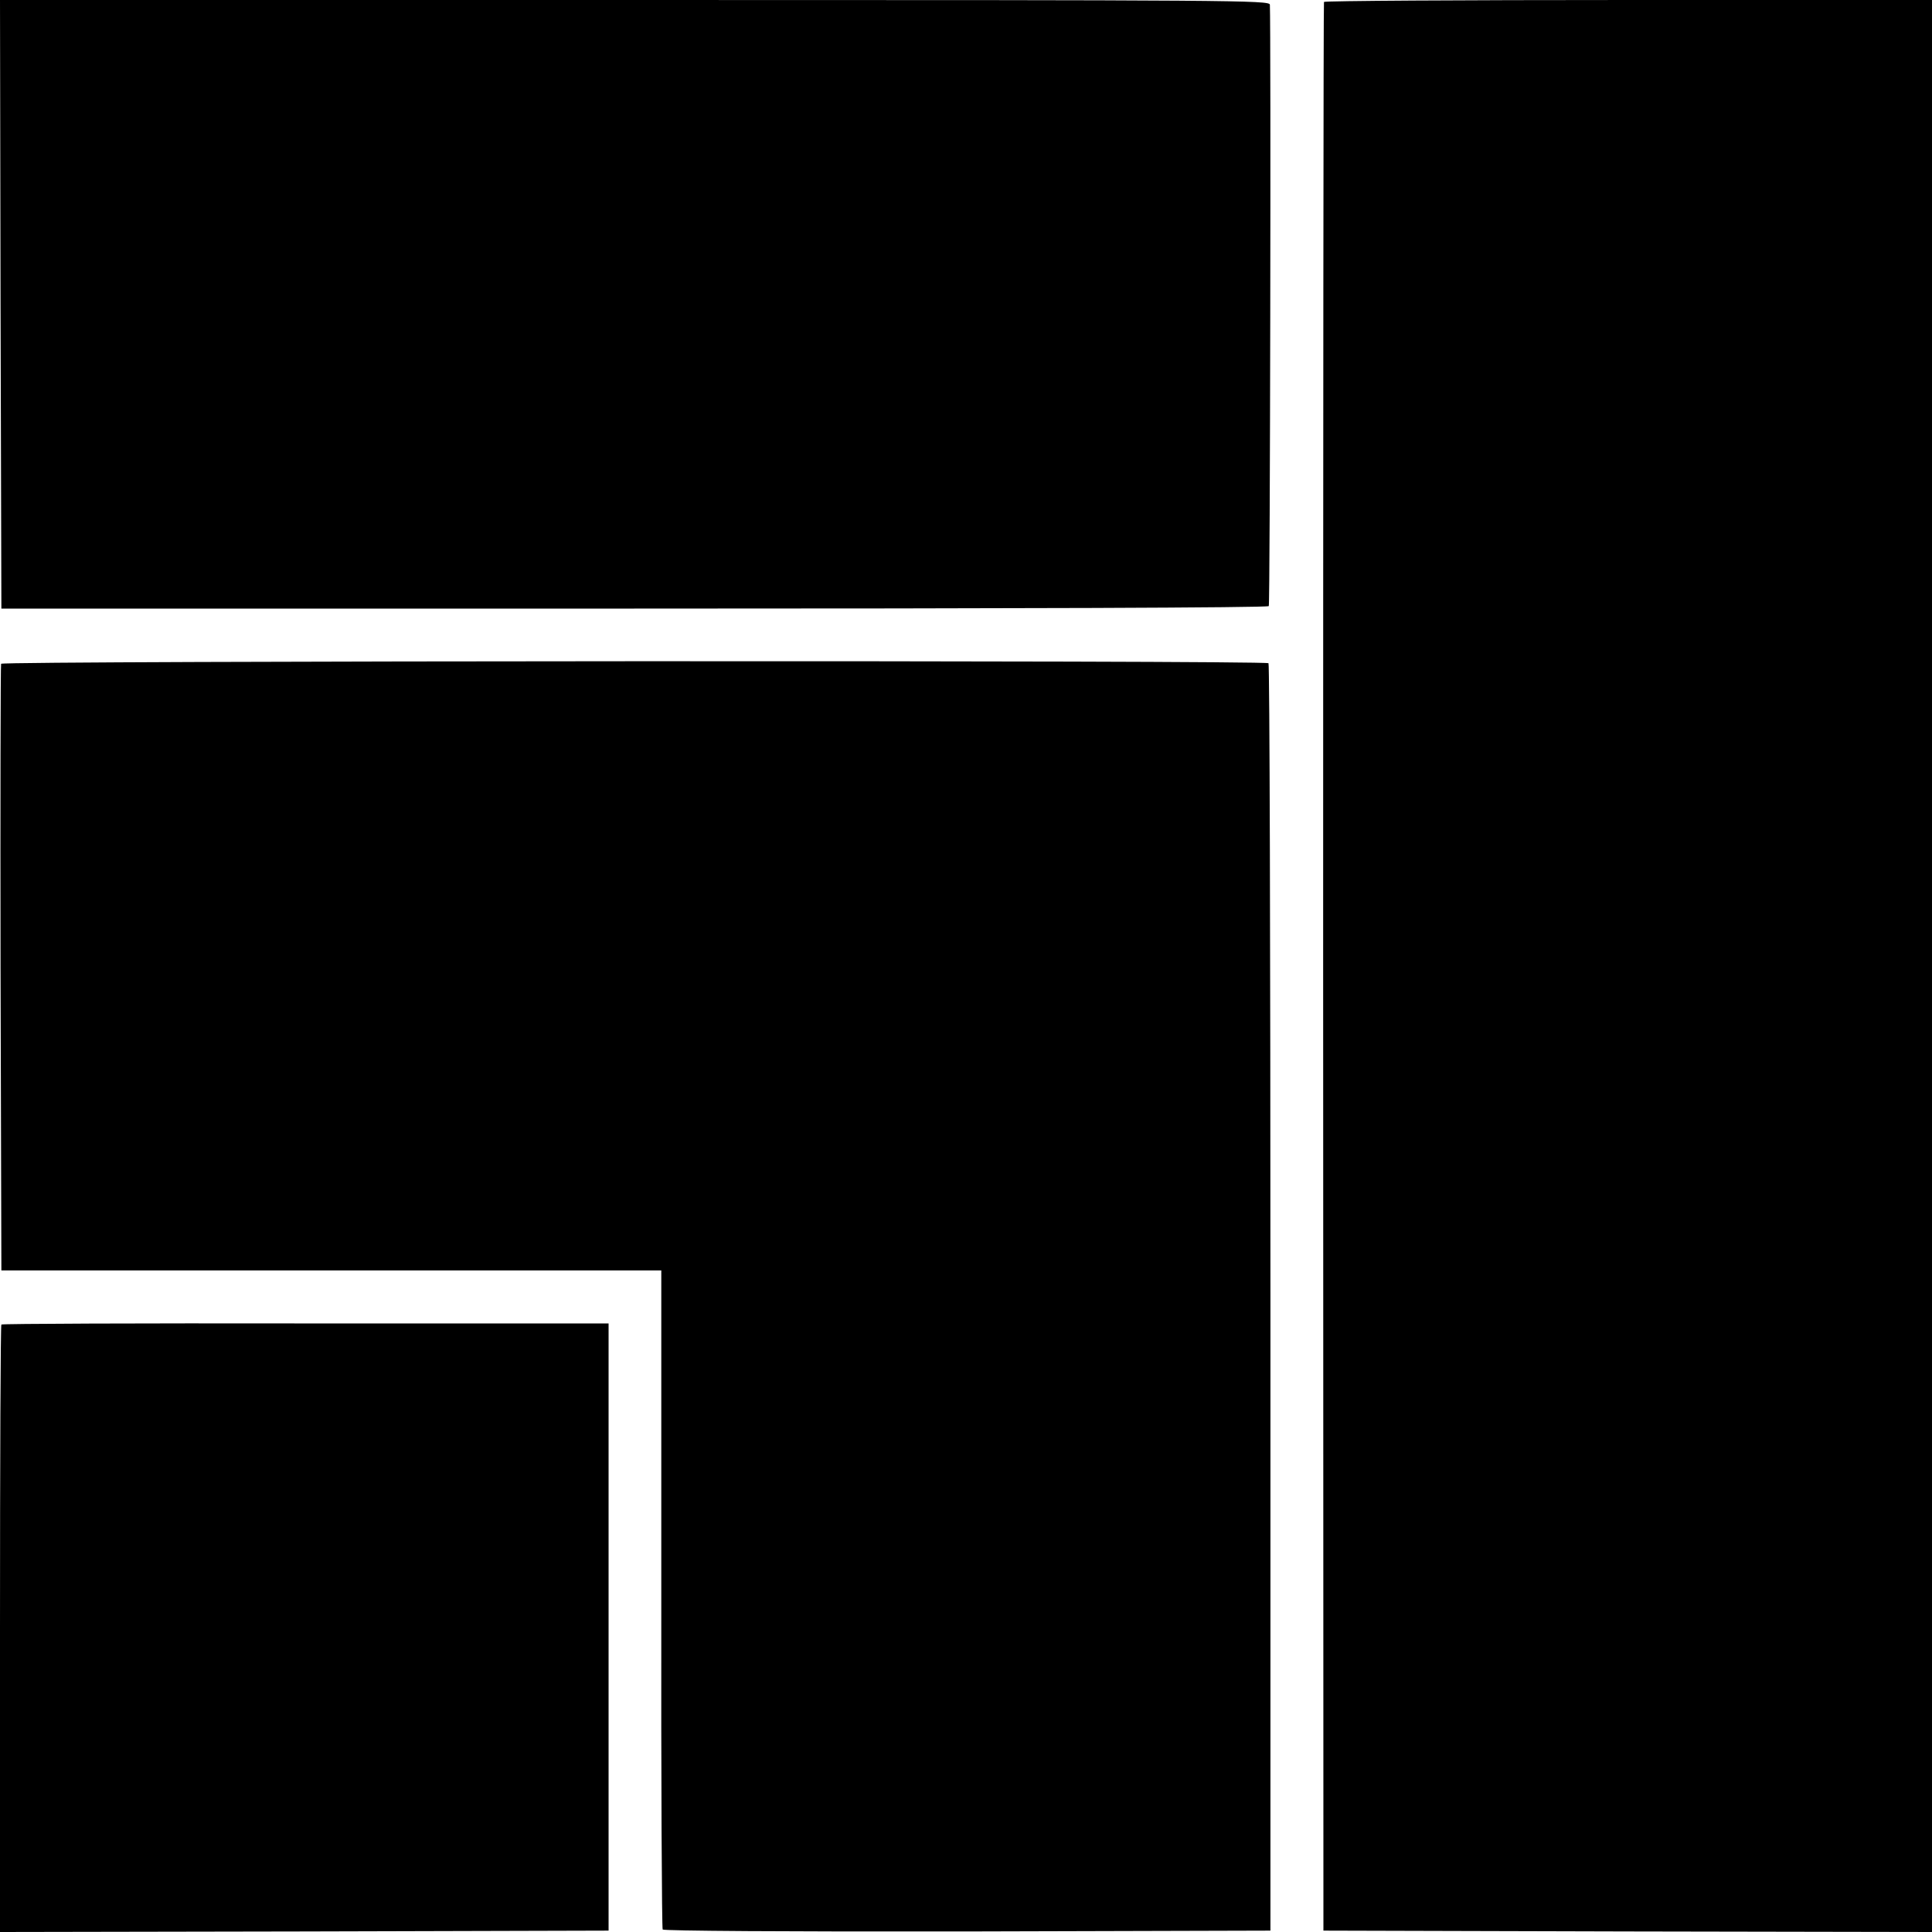 <?xml version="1.0" standalone="no"?>
<!DOCTYPE svg PUBLIC "-//W3C//DTD SVG 20010904//EN"
 "http://www.w3.org/TR/2001/REC-SVG-20010904/DTD/svg10.dtd">
<svg version="1.0" xmlns="http://www.w3.org/2000/svg"
 width="700pt" height="700pt" viewBox="0 0 700 700"
 preserveAspectRatio="xMidYMid meet">
<g transform="translate(0,700) scale(0.1,-0.1)"
fill="#000000" stroke="none">
<path d="M2 5898 l3 -1103 2293 0 c1374 0 2296 3 2299 9 5 7 8 2087 4 2179 -1
16 -117 17 -2301 17 l-2300 0 2 -1102z"/>
<path d="M4797 6993 c-2 -5 -3 -1578 -3 -3498 l1 -3490 1103 -3 1102 -2 0
3500 0 3500 -1099 0 c-605 0 -1102 -3 -1104 -7z"/>
<path d="M4 4595 c-2 -5 -3 -502 -2 -1104 l3 -1094 1196 0 1195 0 0 -1190 c-1
-654 2 -1193 5 -1198 3 -5 453 -8 1104 -7 l1098 3 0 2293 c0 1261 -3 2295 -7
2299 -11 11 -4588 9 -4592 -2z"/>
<path d="M5 2201 c-3 -2 -5 -499 -5 -1103 l0 -1098 1103 2 1102 3 0 1100 0
1100 -1098 0 c-604 1 -1100 -1 -1102 -4z"/>
</g>
</svg>
